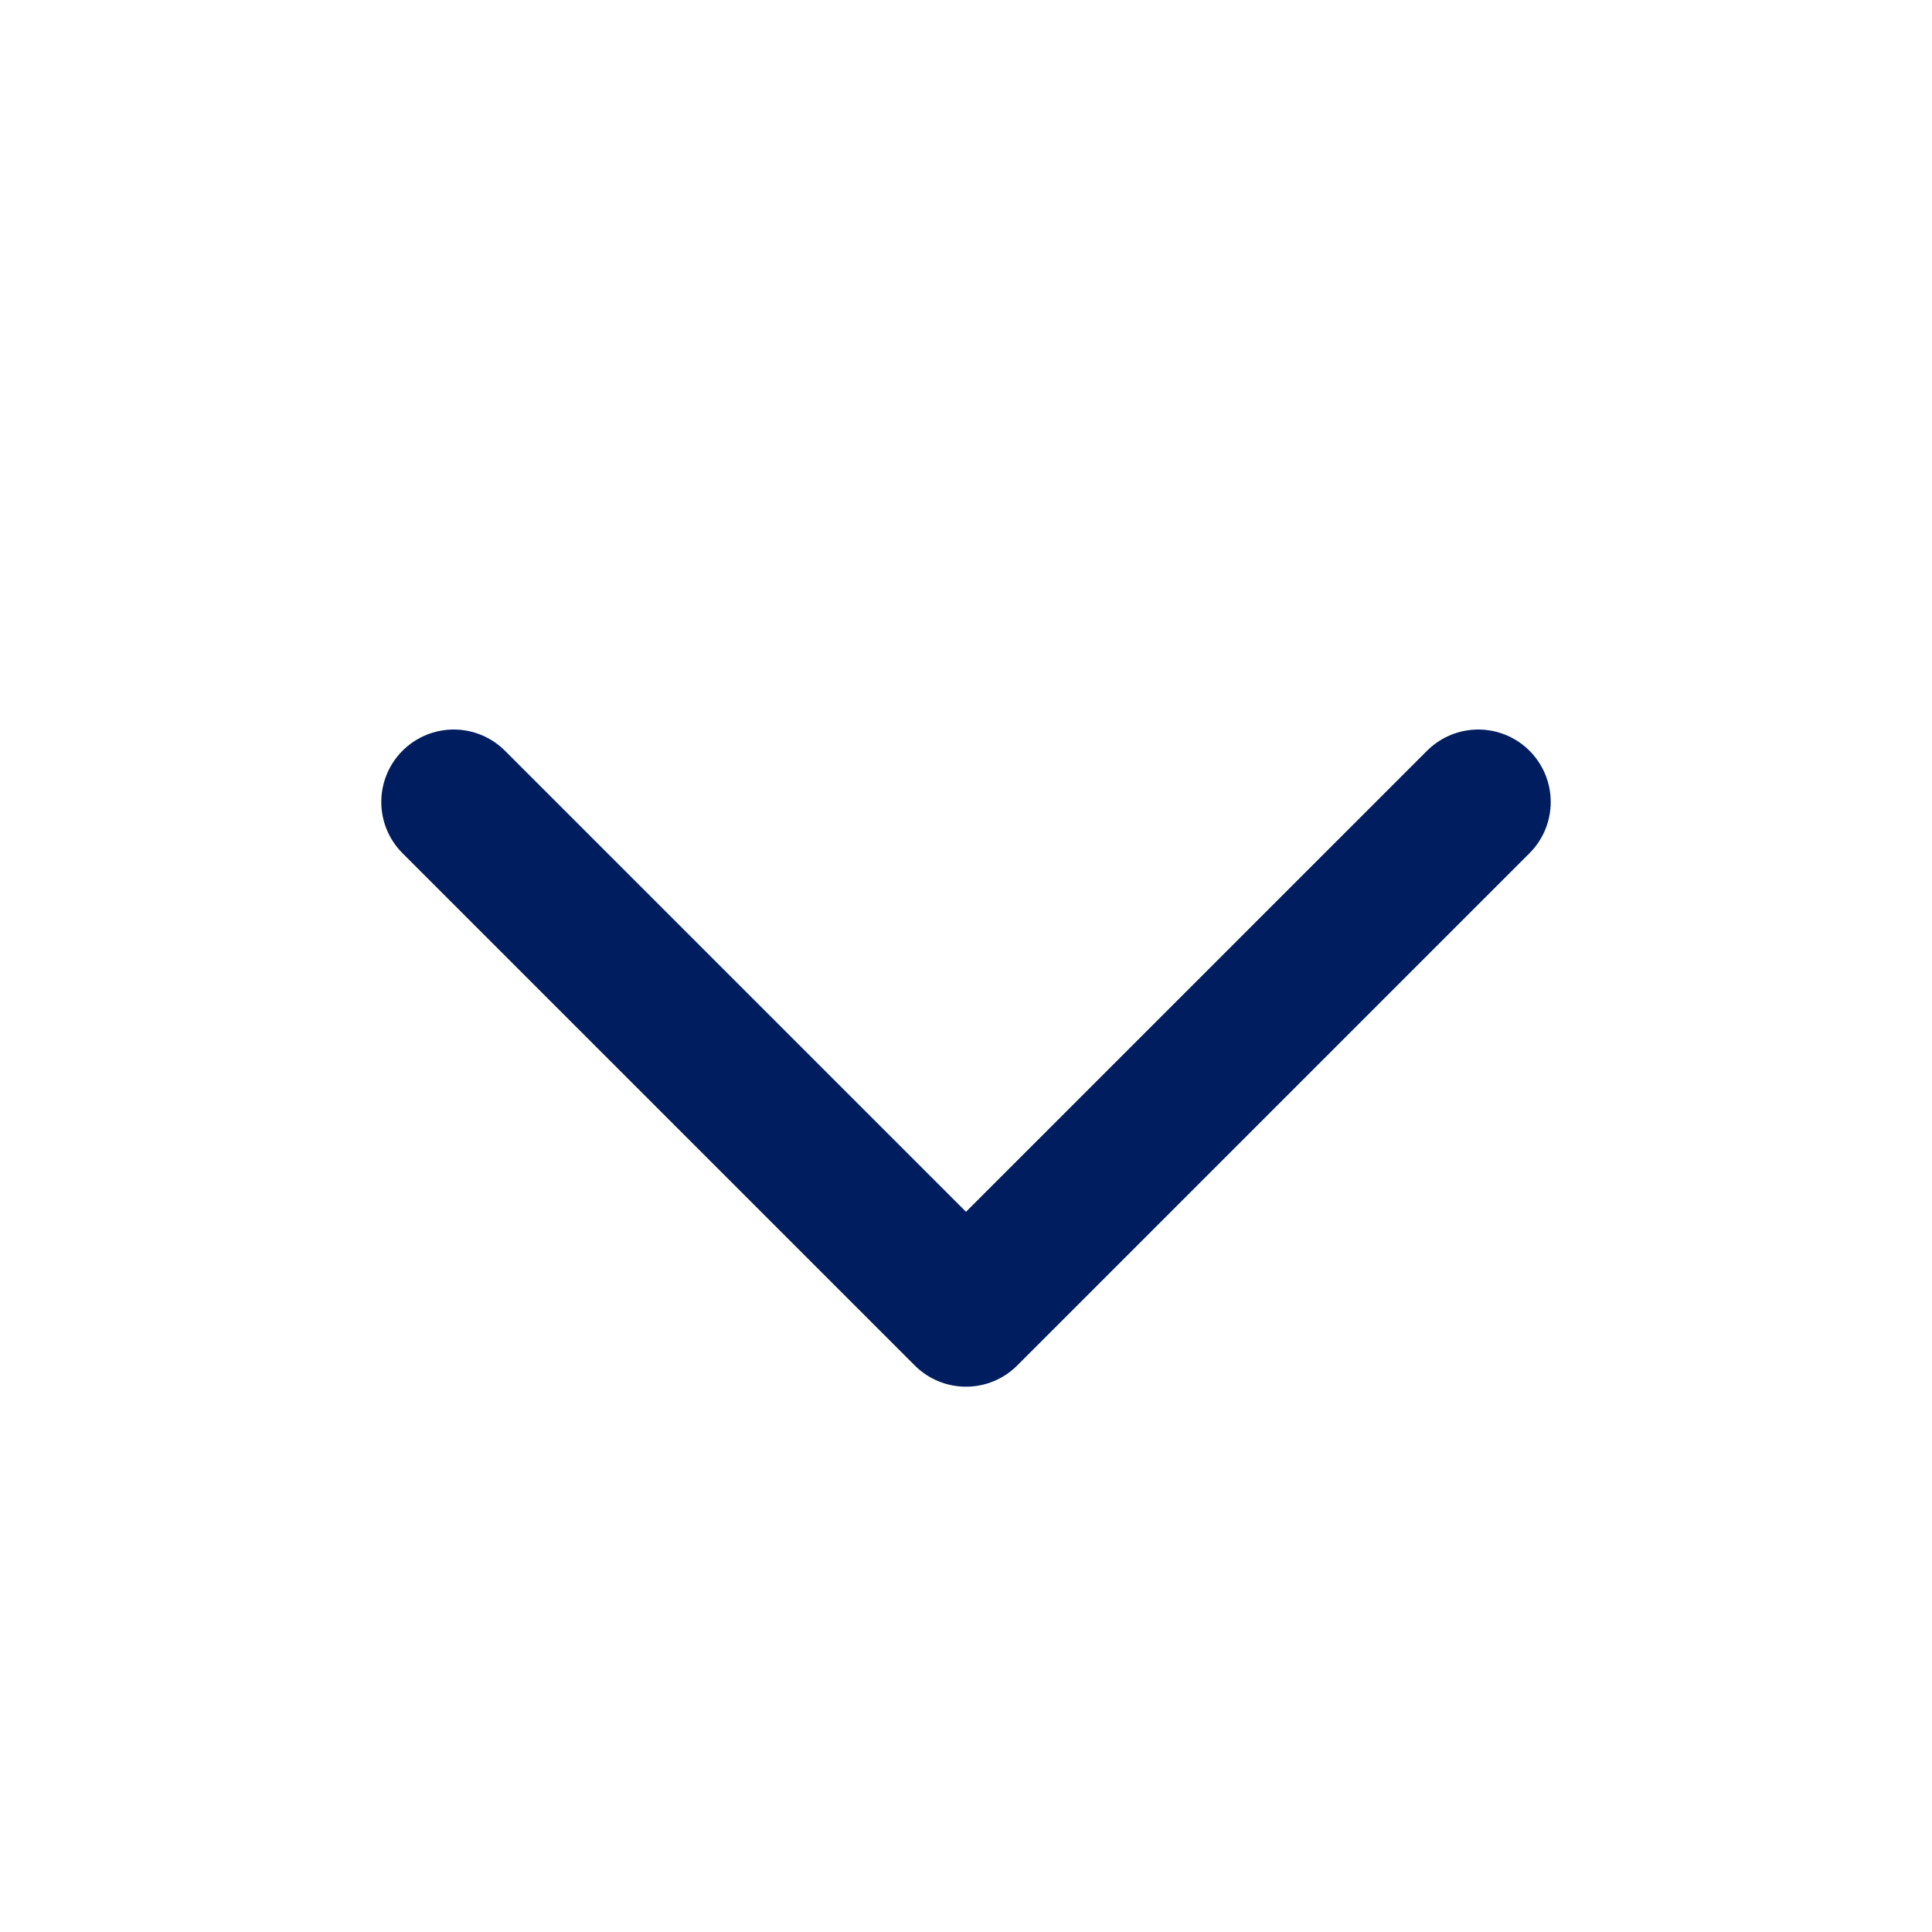<svg width="20" height="20" viewBox="0 0 20 20" fill="none" xmlns="http://www.w3.org/2000/svg">
<path d="M4.697 8.302L10 13.605L15.303 8.302" stroke="#001E5F" stroke-width="1.5" stroke-linecap="round" stroke-linejoin="round"/>
</svg>
